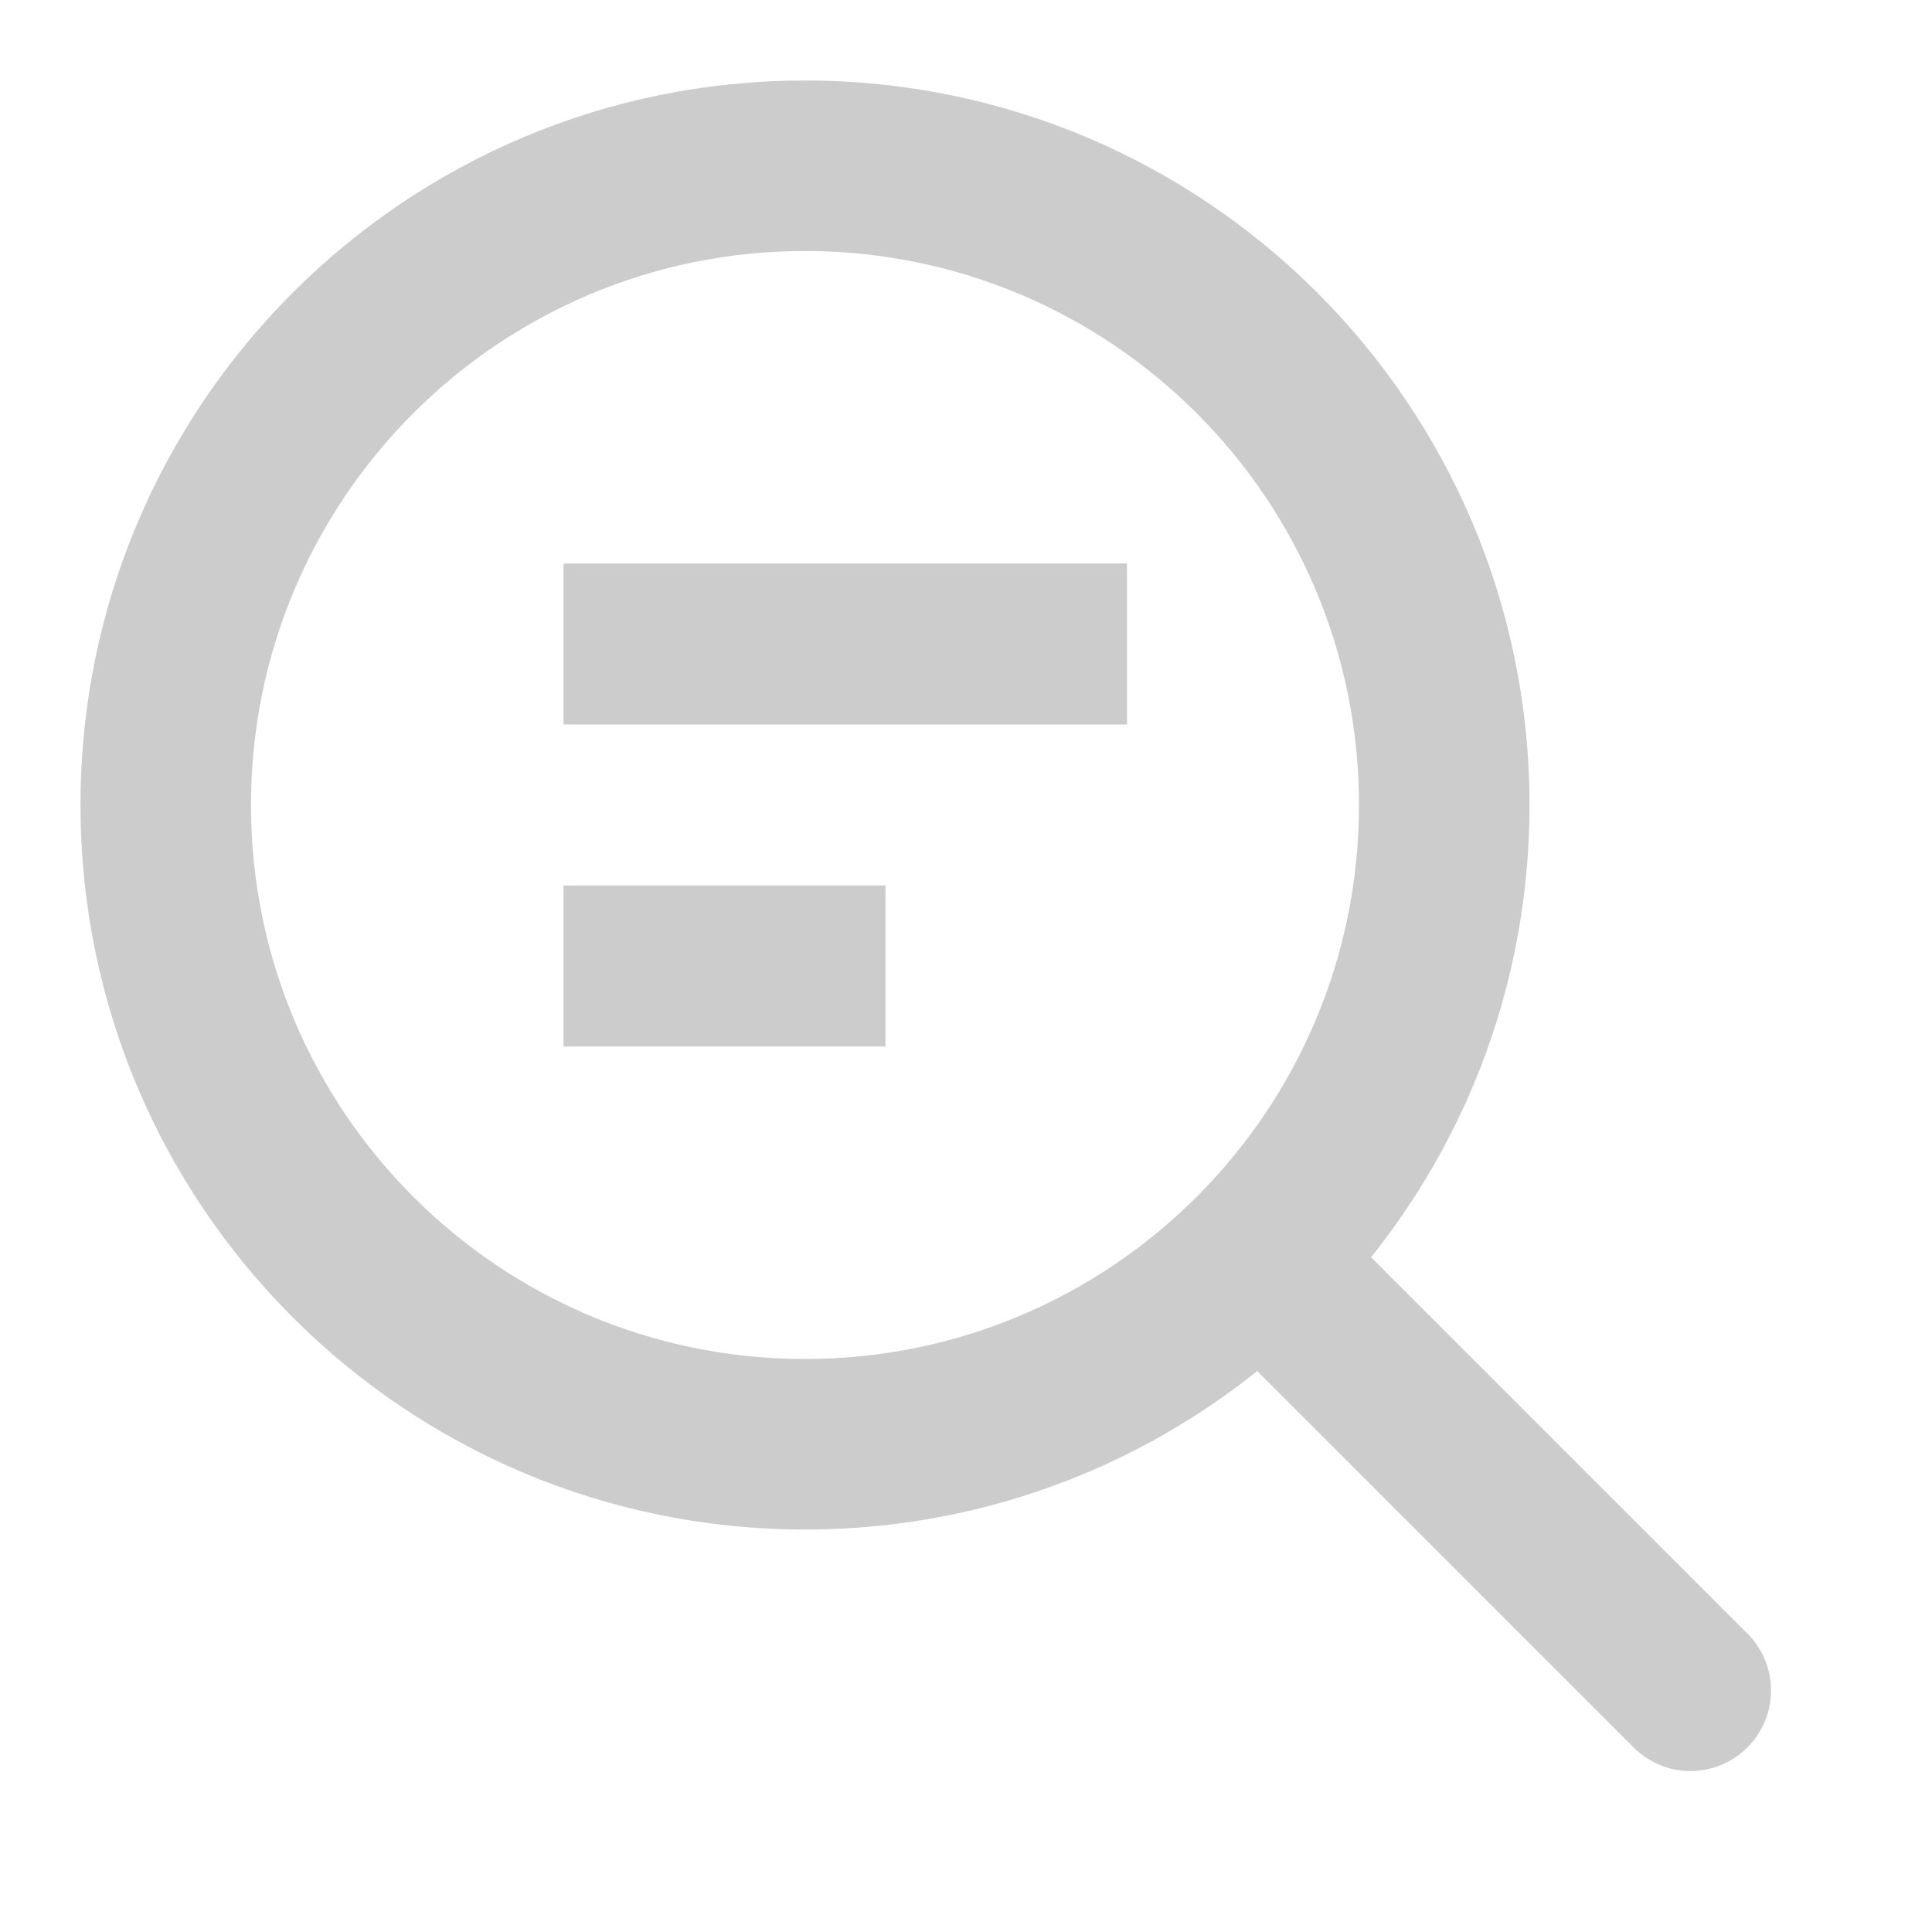 <svg width="24" height="24" viewBox="0 0 24 24" fill="none" xmlns="http://www.w3.org/2000/svg">
<path fill-rule="evenodd" clip-rule="evenodd" d="M10 16.882C13.801 16.882 16.882 13.801 16.882 10C16.882 6.199 13.801 3.118 10 3.118C6.199 3.118 3.118 6.199 3.118 10C3.118 13.801 6.199 16.882 10 16.882ZM19 10C19 14.971 14.971 19 10 19C5.029 19 1 14.971 1 10C1 5.029 5.029 1 10 1C14.971 1 19 5.029 19 10Z" fill="#CCCCCC"/>
<path fill-rule="evenodd" clip-rule="evenodd" d="M15.293 15.293C15.683 14.902 16.317 14.902 16.707 15.293L21.707 20.293C22.098 20.683 22.098 21.317 21.707 21.707C21.317 22.098 20.683 22.098 20.293 21.707L15.293 16.707C14.902 16.317 14.902 15.683 15.293 15.293Z" fill="#CCCCCC"/>
<rect x="7" y="7" width="7" height="2" fill="#CCCCCC"/>
<rect x="7" y="11" width="4" height="2" fill="#CCCCCC"/>
</svg>
